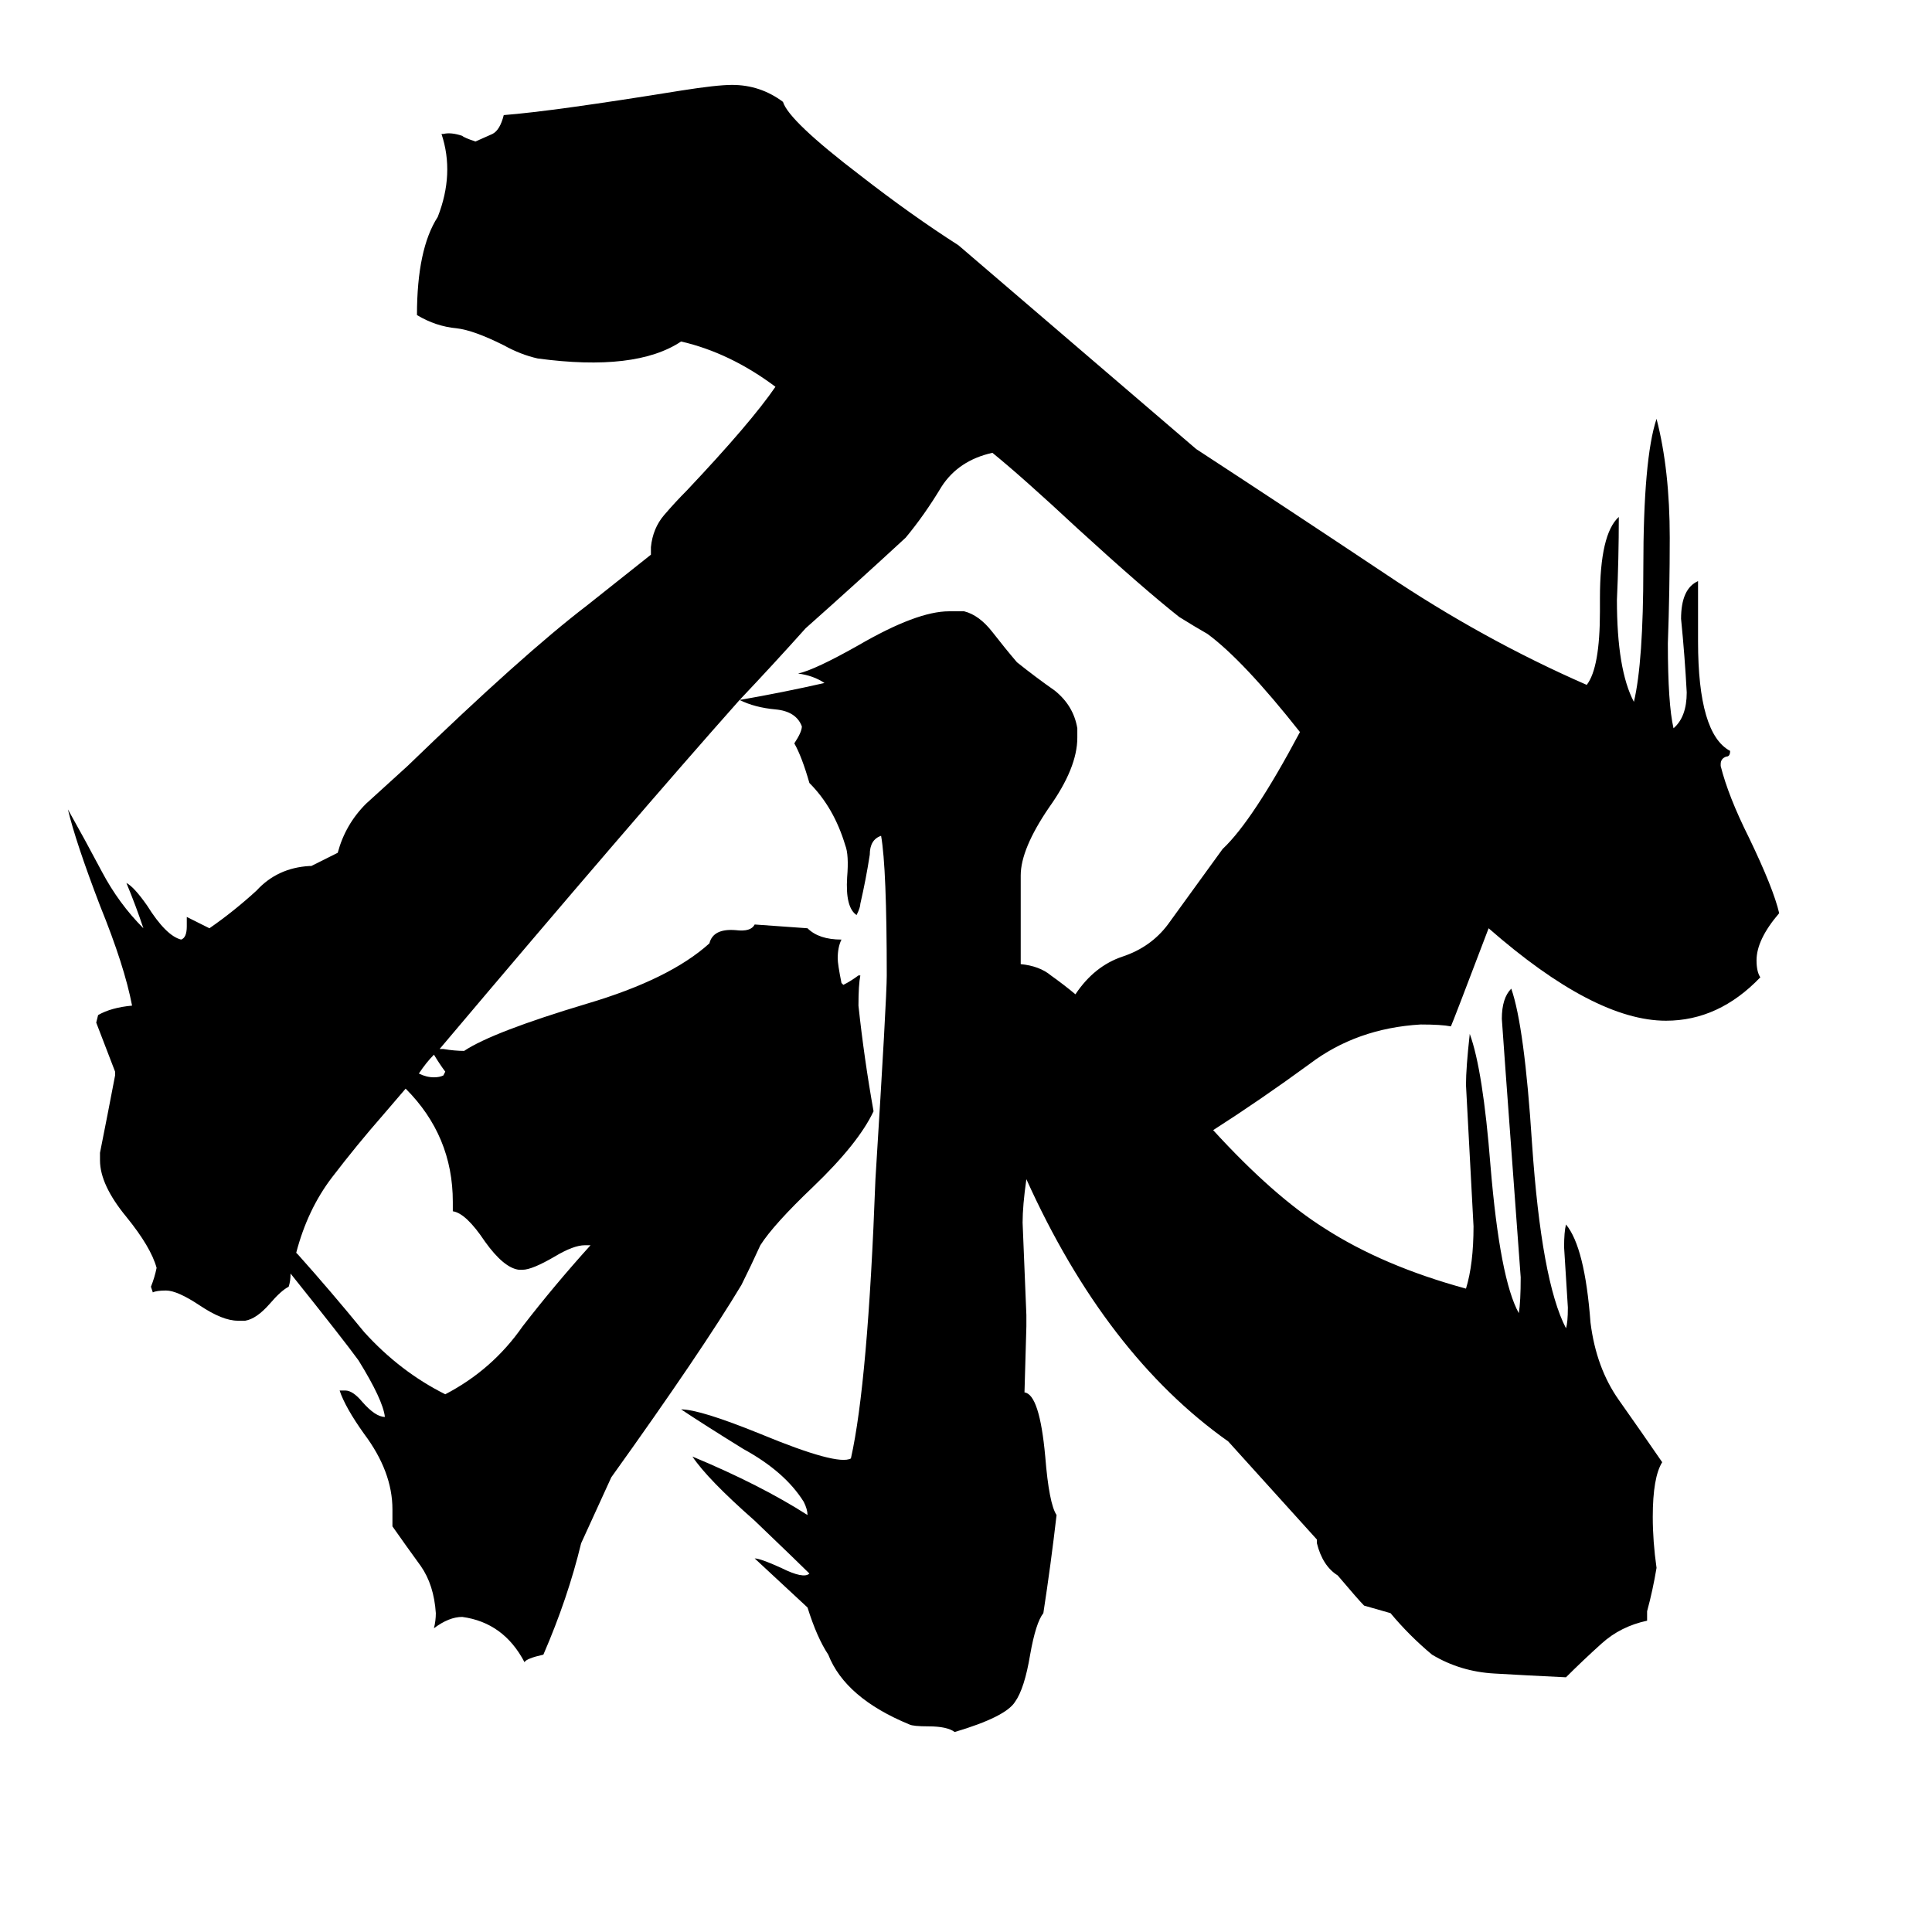 <svg xmlns="http://www.w3.org/2000/svg" viewBox="0 -800 1024 1024">
	<path fill="#000000" d="M789 -308Q770 -258 769 -256Q764 -257 753 -257Q719 -255 694 -236Q668 -217 643 -201Q675 -166 702 -149Q733 -129 777 -117Q781 -130 781 -150Q779 -187 777 -225Q777 -234 779 -252Q786 -233 790 -182Q795 -122 805 -104Q806 -110 806 -123Q802 -177 798 -232Q797 -246 796 -260Q796 -271 801 -276Q808 -256 812 -194Q817 -121 830 -96Q831 -99 831 -107Q830 -123 829 -139Q829 -147 830 -151Q840 -139 843 -99Q846 -75 858 -58Q870 -41 881 -25Q876 -17 876 4Q876 17 878 31Q876 43 873 54V59Q859 62 849 71Q839 80 830 89Q809 88 792 87Q774 86 759 77Q747 67 737 55Q730 53 723 51Q720 48 709 35Q701 30 698 18V16L651 -36Q586 -82 544 -175Q542 -161 542 -152Q543 -127 544 -103V-97L543 -62Q551 -61 554 -28Q556 -3 560 3Q557 29 553 55Q549 60 546 77Q543 95 538 102Q533 110 506 118Q502 115 492 115Q484 115 482 114Q448 100 439 77Q433 68 428 52Q414 39 400 26Q403 26 414 31Q426 37 429 34Q424 29 400 6Q375 -16 367 -28Q403 -13 428 3Q428 0 426 -4Q416 -20 394 -32Q373 -45 361 -53Q371 -53 403 -40Q444 -23 451 -27Q460 -67 464 -175Q470 -271 470 -283Q470 -340 467 -357Q461 -355 461 -347Q459 -334 456 -321Q456 -319 454 -315Q448 -319 449 -335Q450 -347 448 -352Q442 -372 429 -385Q425 -399 421 -406Q425 -412 425 -415Q422 -423 411 -424Q400 -425 392 -429Q336 -366 233 -244H235Q241 -243 246 -243Q261 -253 311 -268Q355 -281 376 -300Q378 -308 390 -307Q398 -306 400 -310Q414 -309 428 -308Q434 -302 446 -302Q444 -298 444 -292Q444 -289 446 -279L447 -278Q451 -280 455 -283H456Q455 -278 455 -267Q458 -239 463 -211Q455 -194 431 -171Q410 -151 403 -140Q398 -129 393 -119Q372 -84 324 -17L308 18Q301 47 288 77Q279 79 278 81Q267 60 245 57Q238 57 230 63Q231 59 231 55Q230 40 223 30Q215 19 208 9V0Q208 -20 193 -40Q183 -54 180 -63H183Q187 -63 192 -57Q199 -49 204 -49Q203 -58 190 -79Q182 -90 154 -125Q154 -121 153 -118Q149 -116 143 -109Q136 -101 130 -100H126Q118 -100 106 -108Q94 -116 88 -116Q83 -116 81 -115L80 -118Q82 -123 83 -128Q80 -139 67 -155Q53 -172 53 -185V-189Q57 -209 61 -230V-232Q56 -245 51 -258L52 -262Q59 -266 70 -267Q66 -288 53 -320Q40 -354 36 -371Q45 -355 54 -338Q63 -321 76 -308Q72 -320 67 -332Q71 -330 78 -320Q88 -304 96 -302Q99 -303 99 -309V-314Q105 -311 111 -308Q124 -317 136 -328Q147 -340 164 -341H165L179 -348Q183 -363 194 -374Q205 -384 216 -394Q277 -453 311 -479L345 -506V-510Q346 -520 352 -527Q358 -534 364 -540Q398 -576 411 -595Q387 -613 361 -619Q337 -603 285 -610Q276 -612 267 -617Q251 -625 242 -626Q231 -627 221 -633Q221 -668 232 -685Q241 -708 234 -729H235Q239 -730 245 -728Q246 -727 252 -725L261 -729Q265 -731 267 -739Q293 -741 361 -752Q380 -755 388 -755Q403 -755 415 -746Q418 -736 456 -707Q483 -686 508 -670Q571 -616 634 -562Q683 -530 734 -496Q786 -461 841 -437Q848 -446 848 -476V-483Q848 -517 858 -526Q858 -504 857 -482Q857 -445 866 -428Q871 -449 871 -499Q871 -557 878 -578Q885 -551 885 -515Q885 -487 884 -459Q884 -427 887 -414Q894 -420 894 -433Q893 -452 891 -472Q891 -488 900 -492V-460Q900 -411 917 -402Q917 -399 915 -399Q912 -398 912 -395V-394Q916 -378 927 -356Q940 -329 943 -316Q931 -302 931 -291Q931 -285 933 -282Q911 -259 883 -259Q845 -259 789 -308ZM689 -412Q659 -450 640 -464Q633 -468 625 -473Q606 -488 571 -520Q542 -547 526 -560Q508 -556 499 -542Q490 -527 480 -515Q454 -491 427 -467Q410 -448 392 -429Q415 -433 437 -438Q431 -442 423 -443Q432 -445 455 -458Q486 -476 503 -476H511Q519 -474 526 -465Q533 -456 539 -449Q549 -441 559 -434Q569 -426 571 -414V-409Q571 -393 556 -372Q541 -350 541 -336V-289Q551 -288 557 -283Q564 -278 570 -273Q580 -288 595 -293Q610 -298 619 -310L648 -350Q664 -365 689 -412ZM230 -241Q226 -237 222 -231Q226 -229 230 -229Q233 -229 235 -230L236 -232Q233 -236 230 -241ZM215 -223Q209 -216 203 -209Q189 -193 176 -176Q163 -159 157 -136L158 -135Q175 -116 193 -94Q212 -73 236 -61Q261 -74 277 -97Q294 -119 313 -140H310Q304 -140 294 -134Q282 -127 277 -127H275Q267 -128 257 -142Q247 -157 240 -158V-163Q240 -198 215 -223Z"/>
</svg>